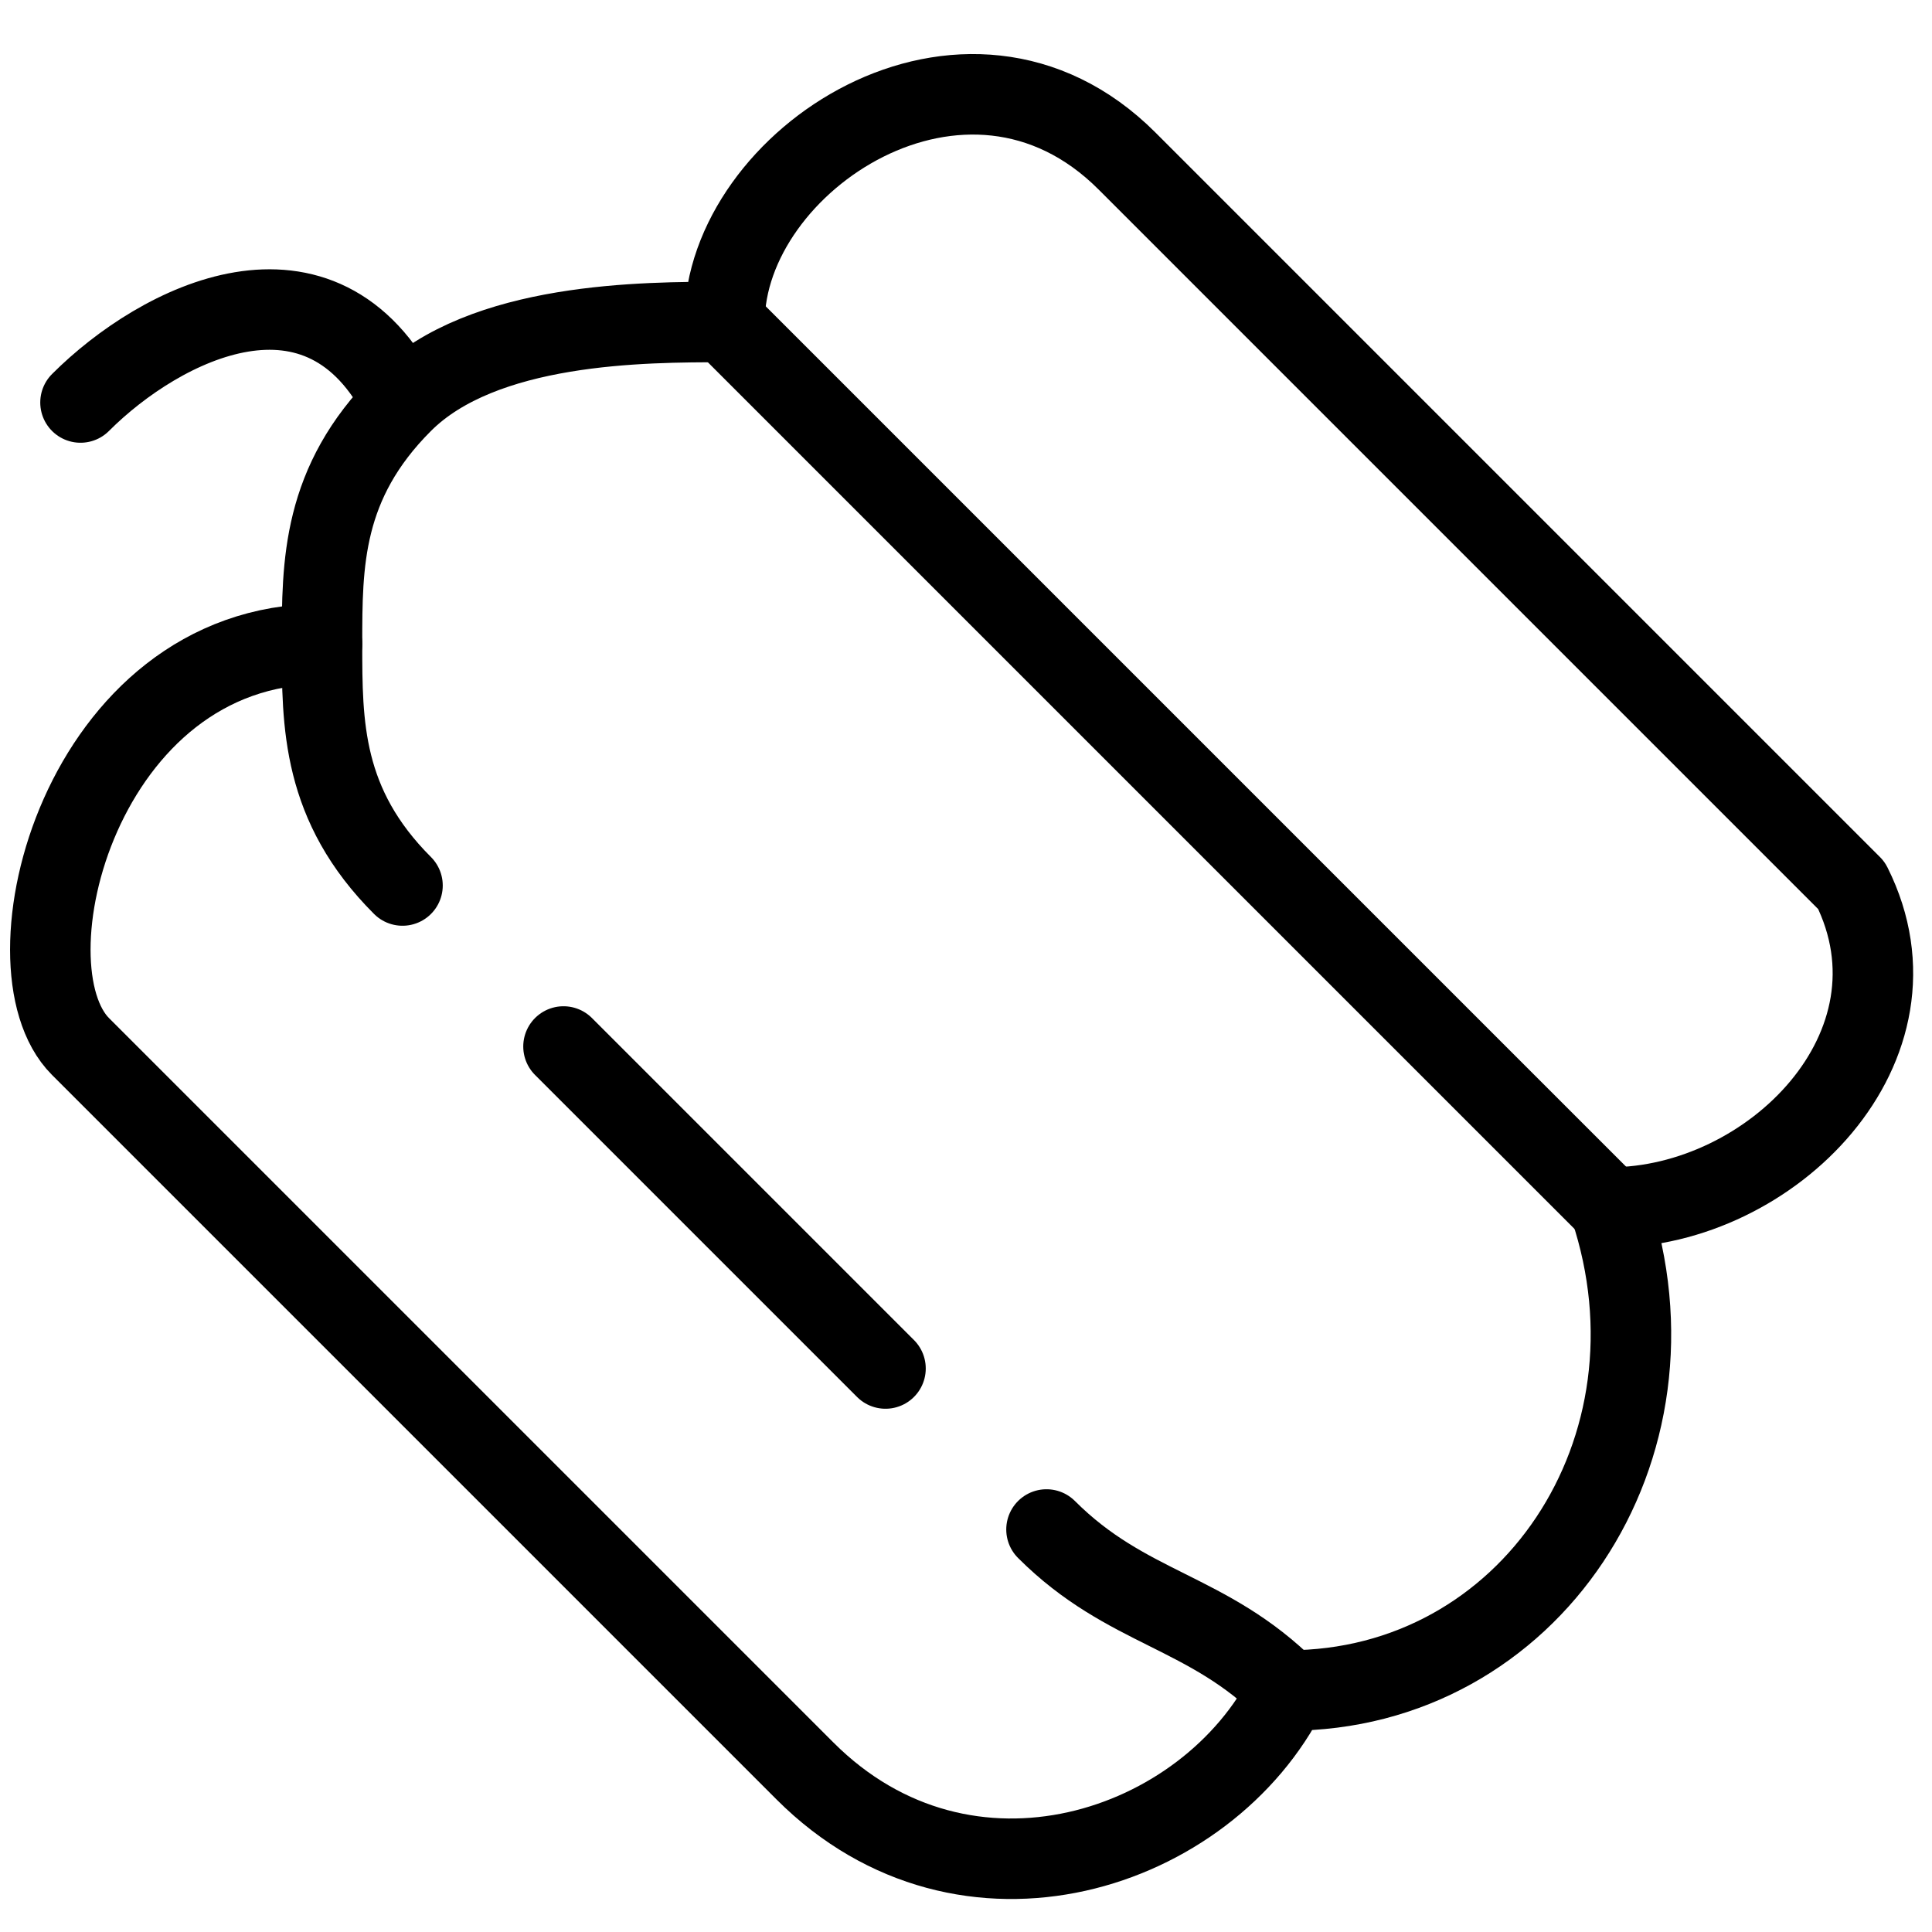 <svg xmlns="http://www.w3.org/2000/svg" viewBox="0 0 24 24" fill="none" stroke="currentColor" stroke-width="1" stroke-linecap="round" stroke-linejoin="round">
  <path d="M1 5c1-1 3-2 4 0 1-1 3-1 4-1 0-2 3-4 5-2l9 9c1 2-1 4-3 4 1 3-1 6-4 6-1 2-4 3-6 1l-9-9c-1-1 0-5 3-5 0-1 0-2 1-3"/>
  <path d="M9 4l11 11M4 8c0 1 0 2 1 3-1-1-1-2-1-3zm3 5l4 4zm9 8c-1-1-2-1-3-2"/>
</svg>